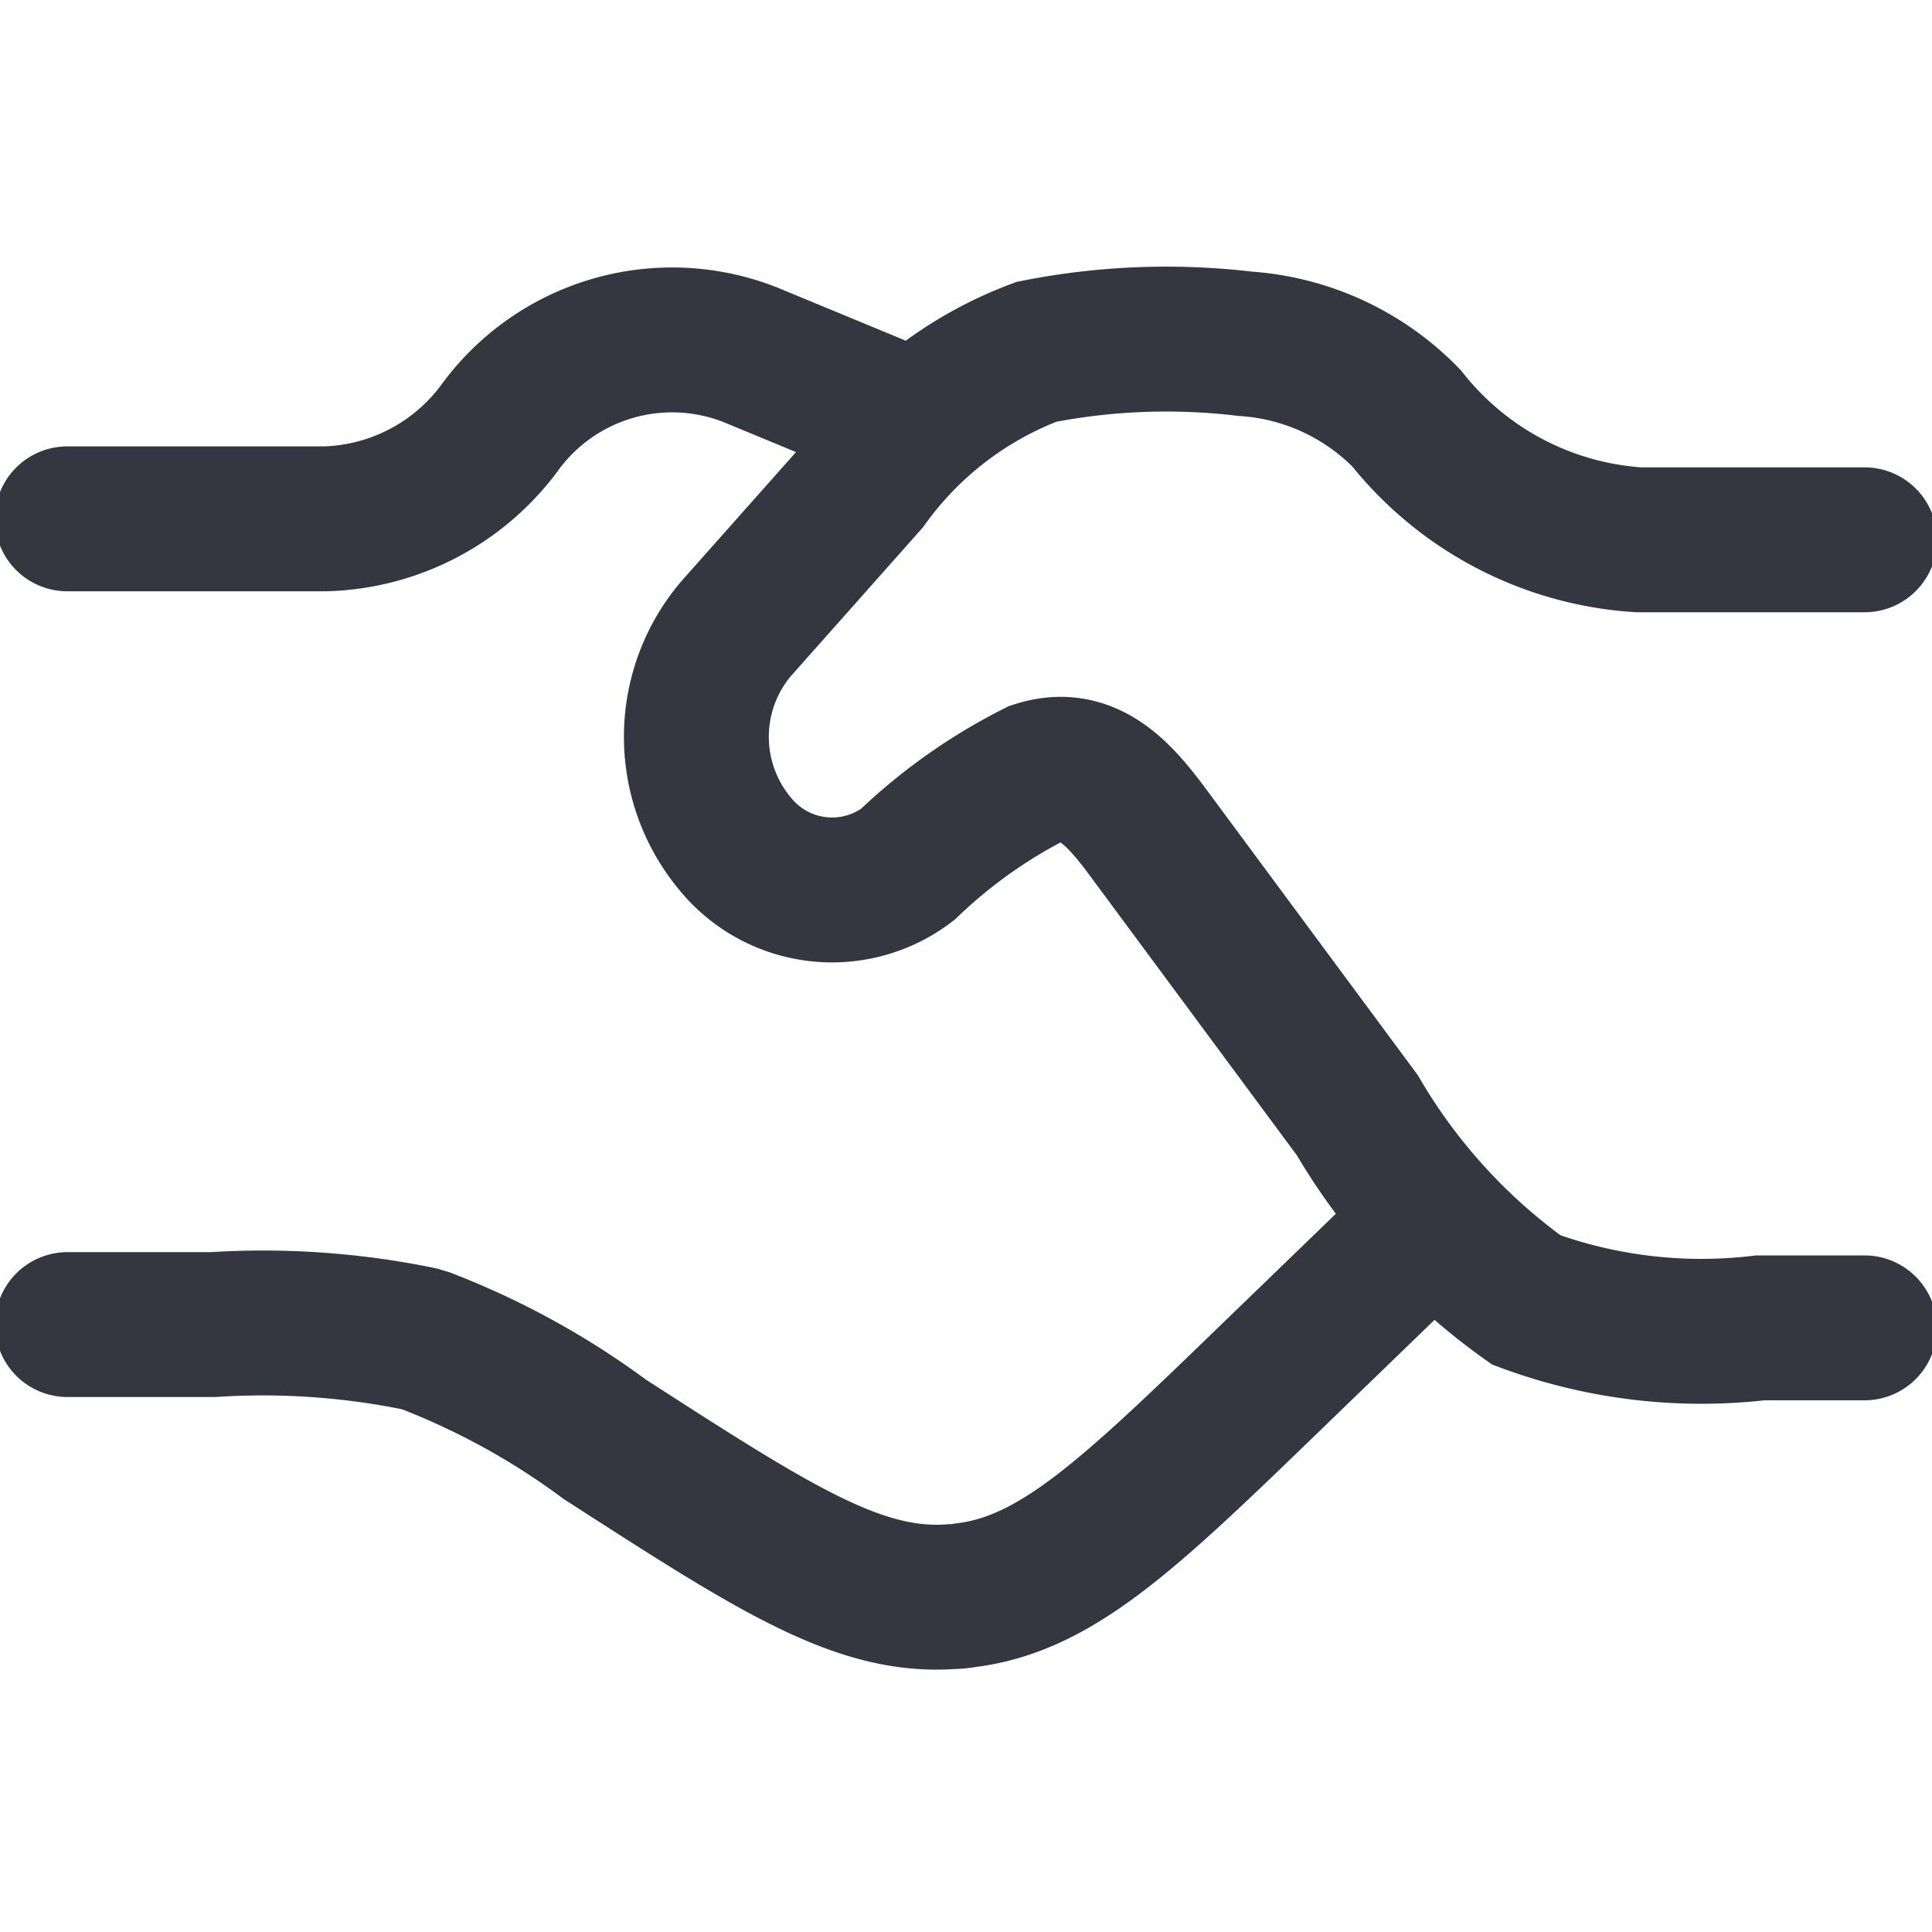 <svg xmlns="http://www.w3.org/2000/svg" xmlns:xlink="http://www.w3.org/1999/xlink" width="20" height="20" viewBox="0 0 20 20">
  <defs>
    <clipPath id="clip-path">
      <rect id="Rectangle_5630" data-name="Rectangle 5630" width="20" height="20" transform="translate(549 427)" fill="#fff" stroke="#353740" stroke-width="1.5"/>
    </clipPath>
  </defs>
  <g id="Mask_Group_837" data-name="Mask Group 837" transform="translate(-549 -427)" clip-path="url(#clip-path)">
    <g id="agreement-01-stroke-rounded" transform="translate(547.837 425.859)">
      <path id="Path_7124" data-name="Path 7124" d="M1.86,6.512H4.526a2.325,2.325,0,0,0,1.8-.93,2.208,2.208,0,0,1,2.608-.767l1.3.538m-8.372,9.5H3.368A8.059,8.059,0,0,1,5.5,15l.074.022A7.88,7.88,0,0,1,7.423,16.04c1.756,1.132,2.635,1.7,3.592,1.629q.068,0,.135-.013c.952-.114,1.7-.835,3.191-2.278l1.473-1.424" fill="none" stroke="#353740" stroke-linecap="round" stroke-width="1.5"/>
      <path id="Path_7125" data-name="Path 7125" d="M20.465,6.729H18.124a3.341,3.341,0,0,1-2.4-1.257A2.568,2.568,0,0,0,14.055,4.7a6.916,6.916,0,0,0-2.163.083A3.82,3.82,0,0,0,10.13,6.132L8.784,7.648a1.729,1.729,0,0,0,0,2.241,1.292,1.292,0,0,0,1.776.2,5.492,5.492,0,0,1,1.331-.942c.533-.173.863.215,1.165.623l2.158,2.916a6.186,6.186,0,0,0,1.749,1.912,5.222,5.222,0,0,0,2.424.289h1.077" fill="none" stroke="#353740" stroke-linecap="round" stroke-width="1.5"/>
    </g>
  </g>
</svg>
